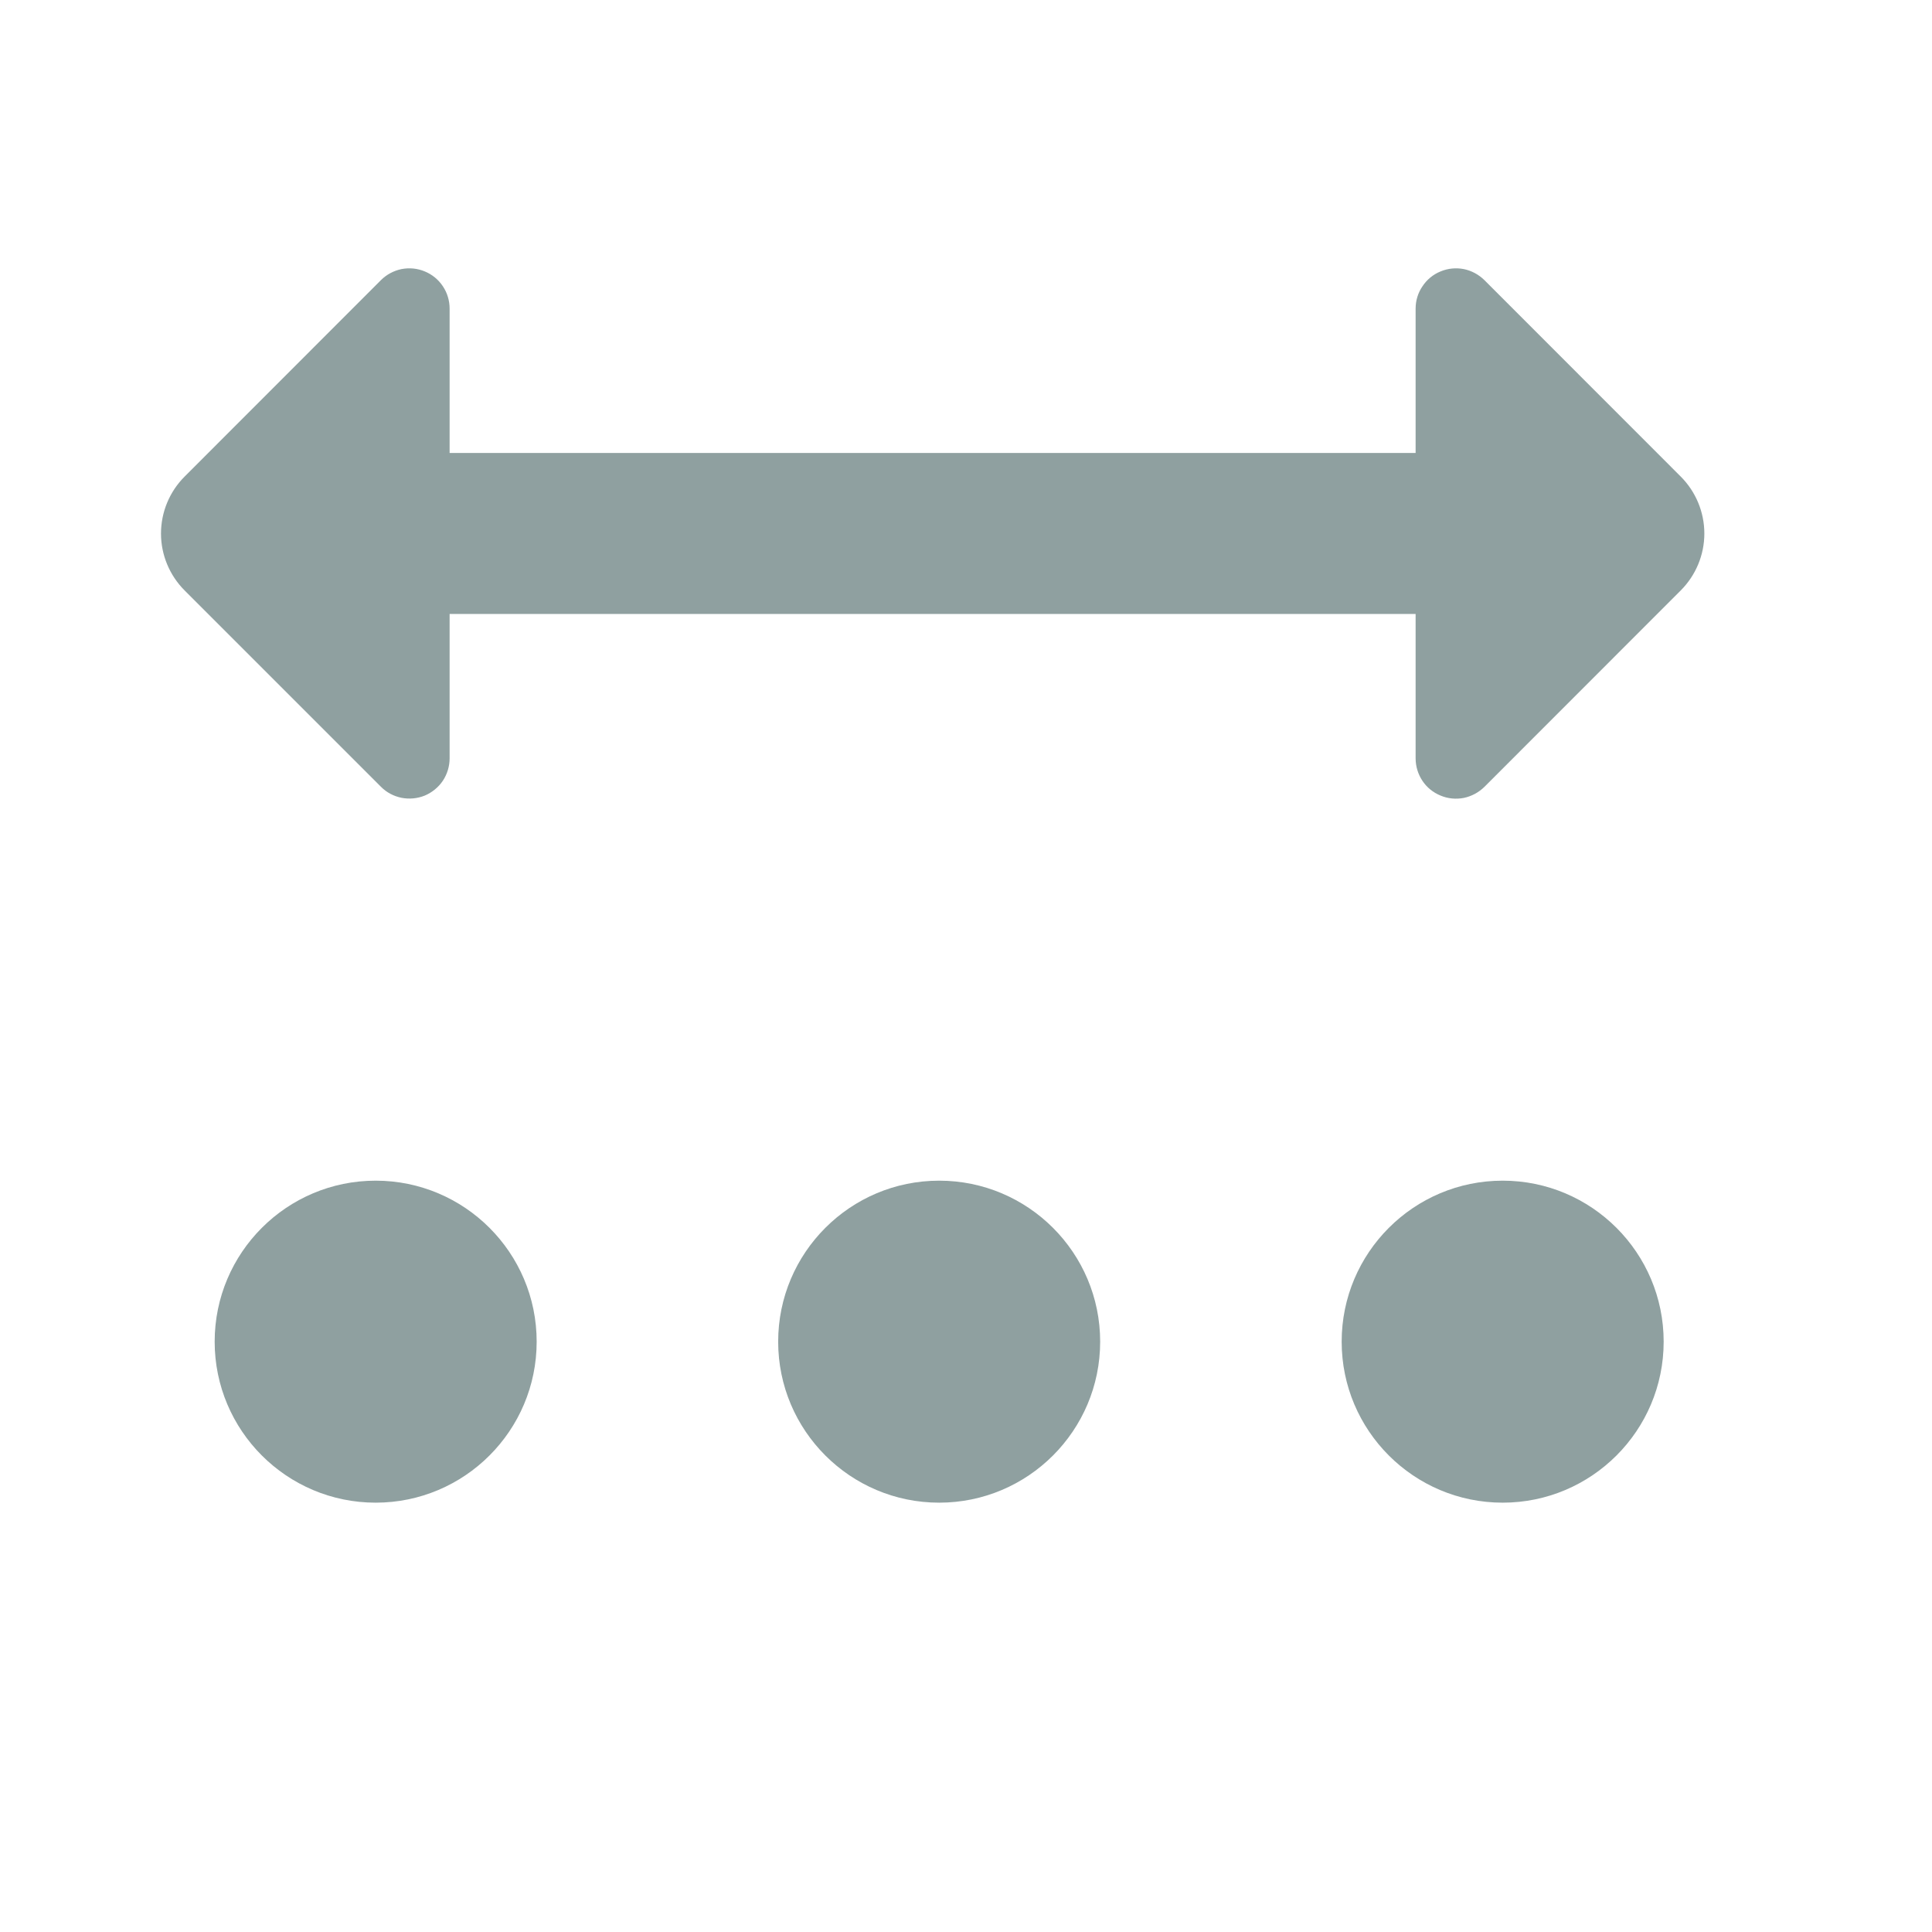 <svg width="18" height="18" viewBox="0 0 18 18" fill="none" xmlns="http://www.w3.org/2000/svg">
<path d="M4.189 2.875C4.189 2.801 4.167 2.728 4.126 2.667C4.085 2.605 4.026 2.557 3.958 2.529C3.889 2.5 3.814 2.493 3.741 2.507C3.668 2.522 3.601 2.558 3.549 2.61L1.72 4.44C1.579 4.581 1.5 4.772 1.5 4.971C1.5 5.169 1.579 5.36 1.72 5.501L3.549 7.33C3.601 7.383 3.668 7.418 3.741 7.433C3.814 7.447 3.889 7.44 3.958 7.412C4.026 7.383 4.085 7.335 4.126 7.274C4.167 7.212 4.189 7.139 4.189 7.065L4.189 5.72L13.189 5.72L13.189 7.065C13.189 7.14 13.211 7.212 13.252 7.274C13.293 7.336 13.352 7.384 13.421 7.412C13.489 7.441 13.565 7.448 13.638 7.434C13.71 7.419 13.777 7.383 13.83 7.331L15.659 5.501C15.8 5.36 15.879 5.169 15.879 4.971C15.879 4.772 15.8 4.581 15.659 4.44L13.83 2.61C13.777 2.558 13.711 2.522 13.638 2.507C13.565 2.493 13.49 2.5 13.421 2.529C13.352 2.557 13.294 2.605 13.253 2.667C13.211 2.728 13.189 2.801 13.189 2.875L13.189 4.22L4.189 4.22L4.189 2.875Z" fill="#8FA0A0"/>
<path d="M12.5 12.5C12.5 13.328 13.172 14 14 14C14.828 14 15.5 13.328 15.5 12.5C15.5 11.672 14.828 11 14 11C13.172 11 12.5 11.672 12.5 12.5Z" fill="#8FA0A0"/>
<path d="M7.25 12.5C7.25 13.328 7.922 14 8.75 14C9.578 14 10.25 13.328 10.25 12.5C10.25 11.672 9.578 11 8.75 11C7.922 11 7.25 11.672 7.25 12.5Z" fill="#8FA0A0"/>
<path d="M2 12.5C2 13.328 2.672 14 3.5 14C4.328 14 5 13.328 5 12.5C5 11.672 4.328 11 3.5 11C2.672 11 2 11.672 2 12.5Z" fill="#8FA0A0"/>
</svg>
